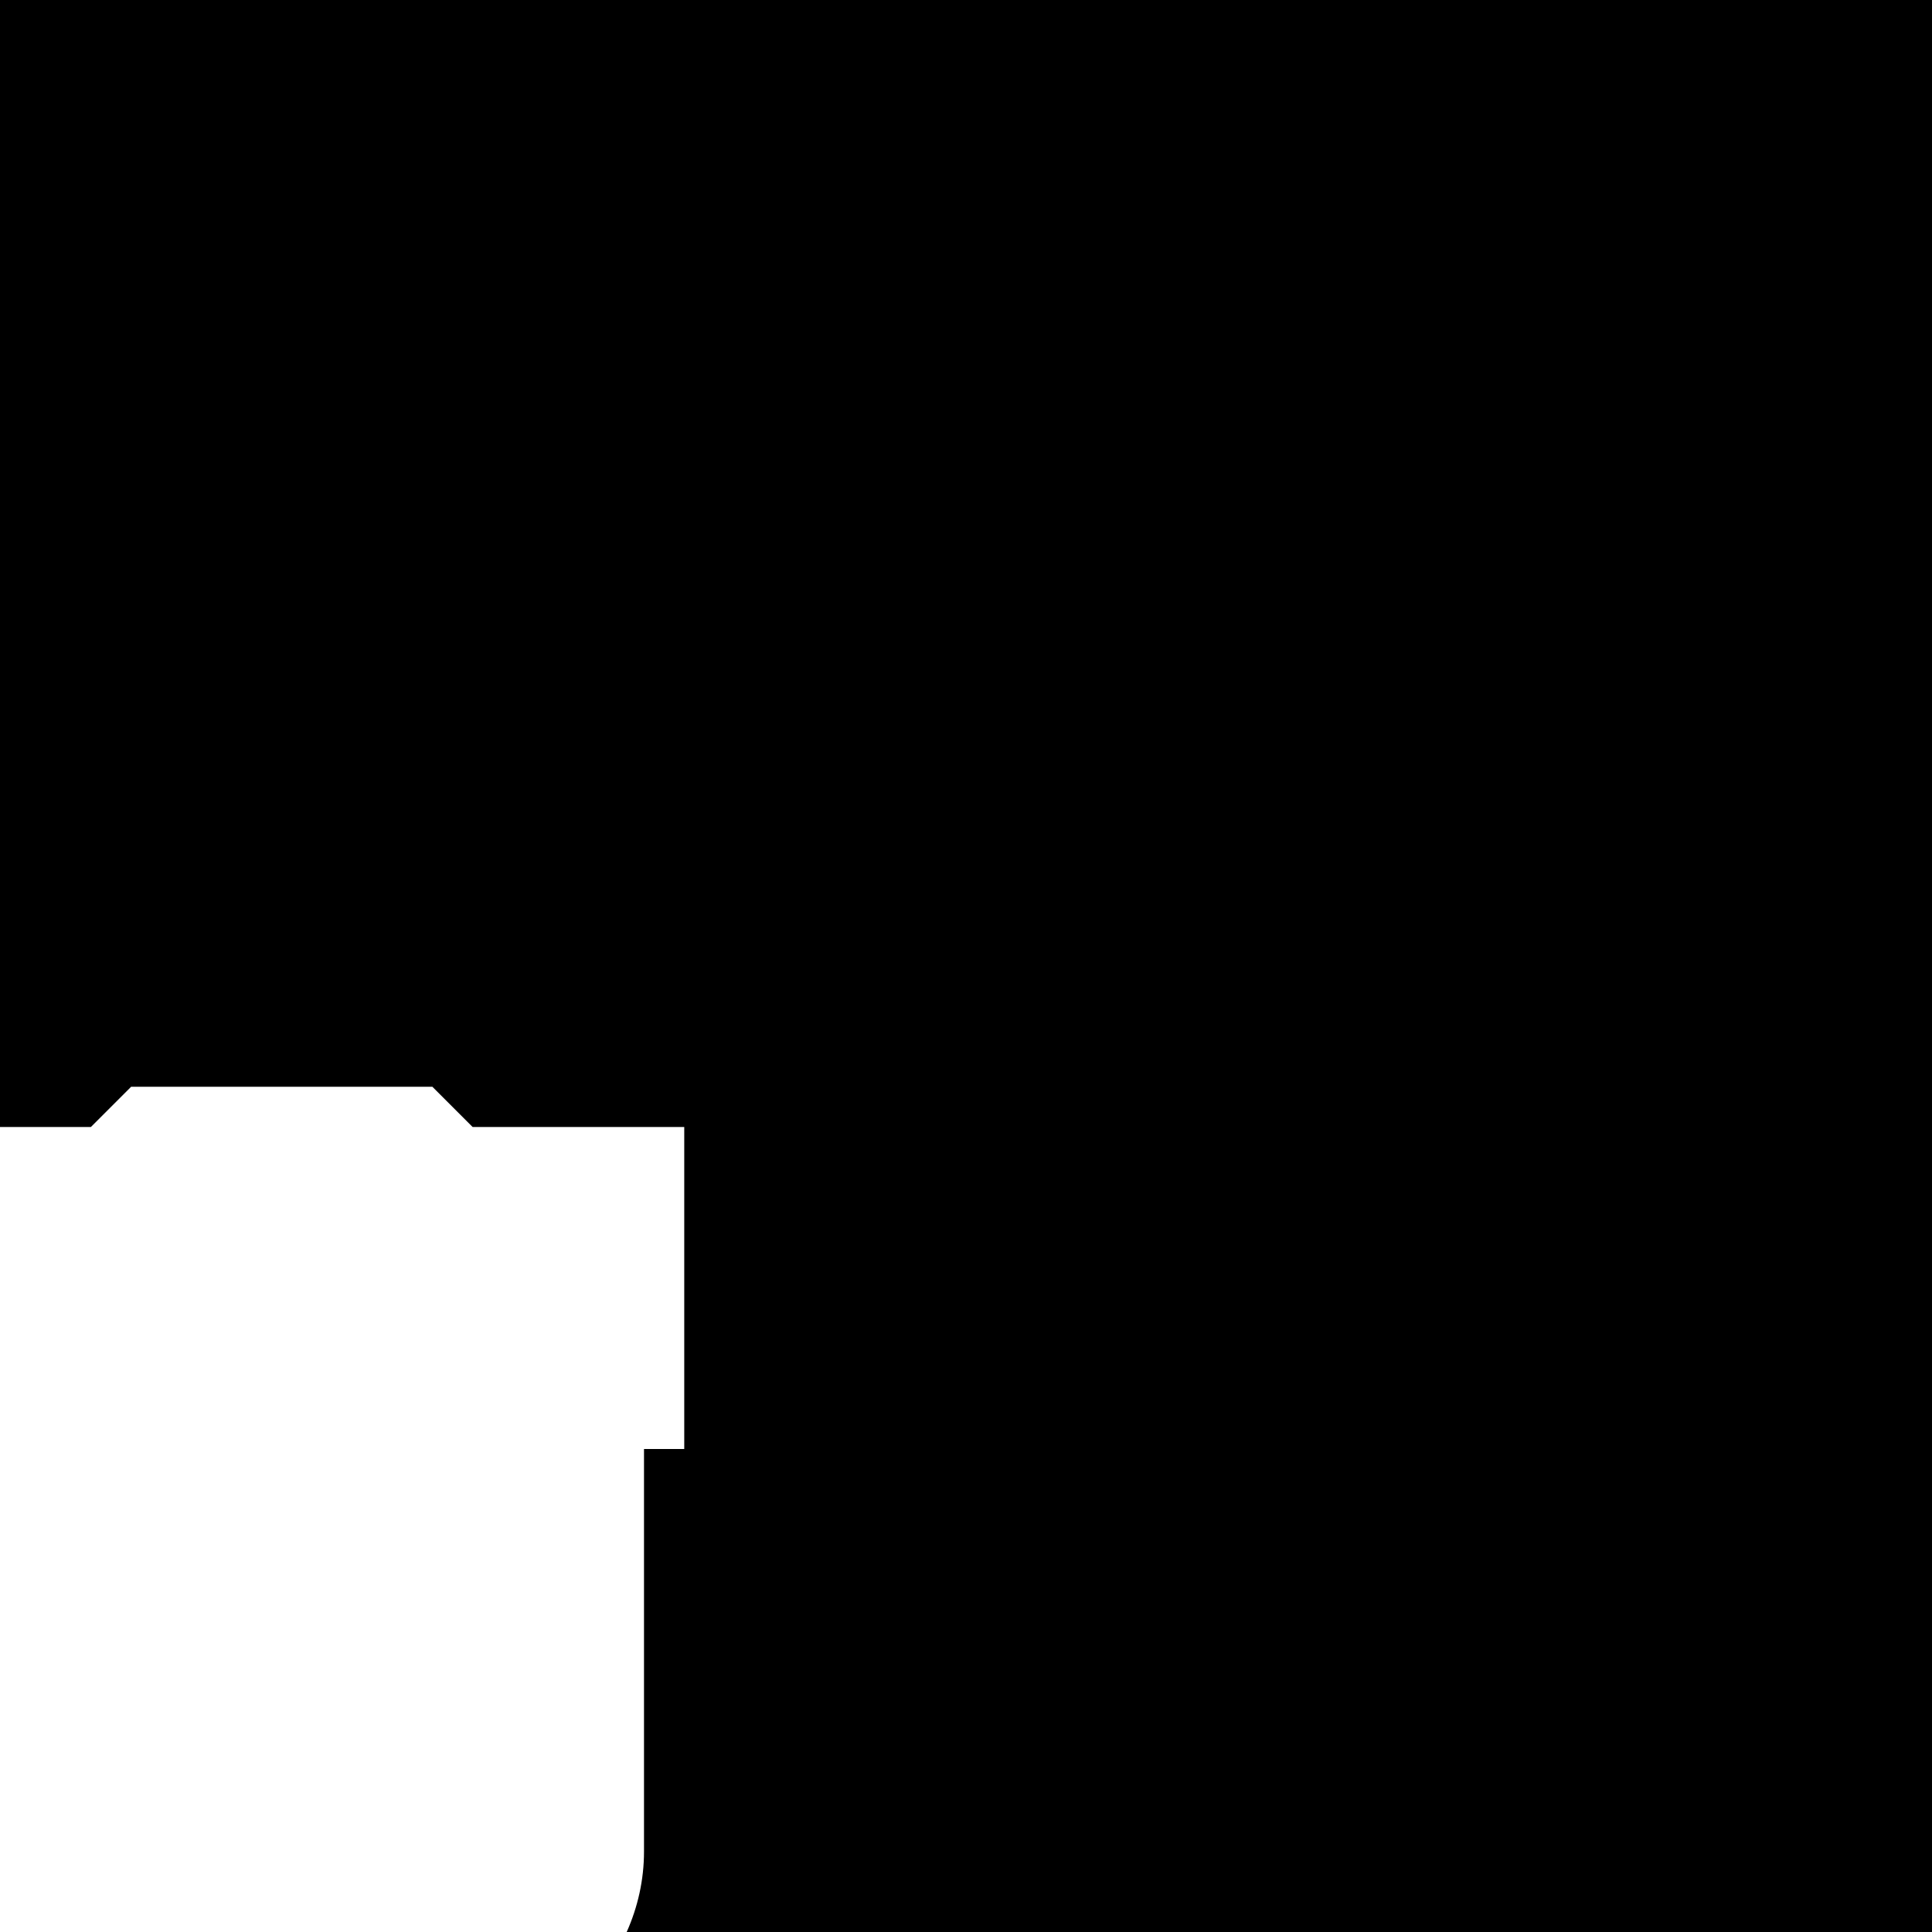 <svg id="svg6" height="24" version="1.1" viewBox="0 0 24 24" width="24" xmlns="http://www.w3.org/2000/svg"><path id="rect826" d="m0 0v14h1.129l.5-.5h3.742l.5.5h1.129 1.5v4h-.5v5c0 .355-.078.693-.215 1h16.215v-24h-24z" fill="#000000" fill-opacity="1" opacity="1"/></svg>